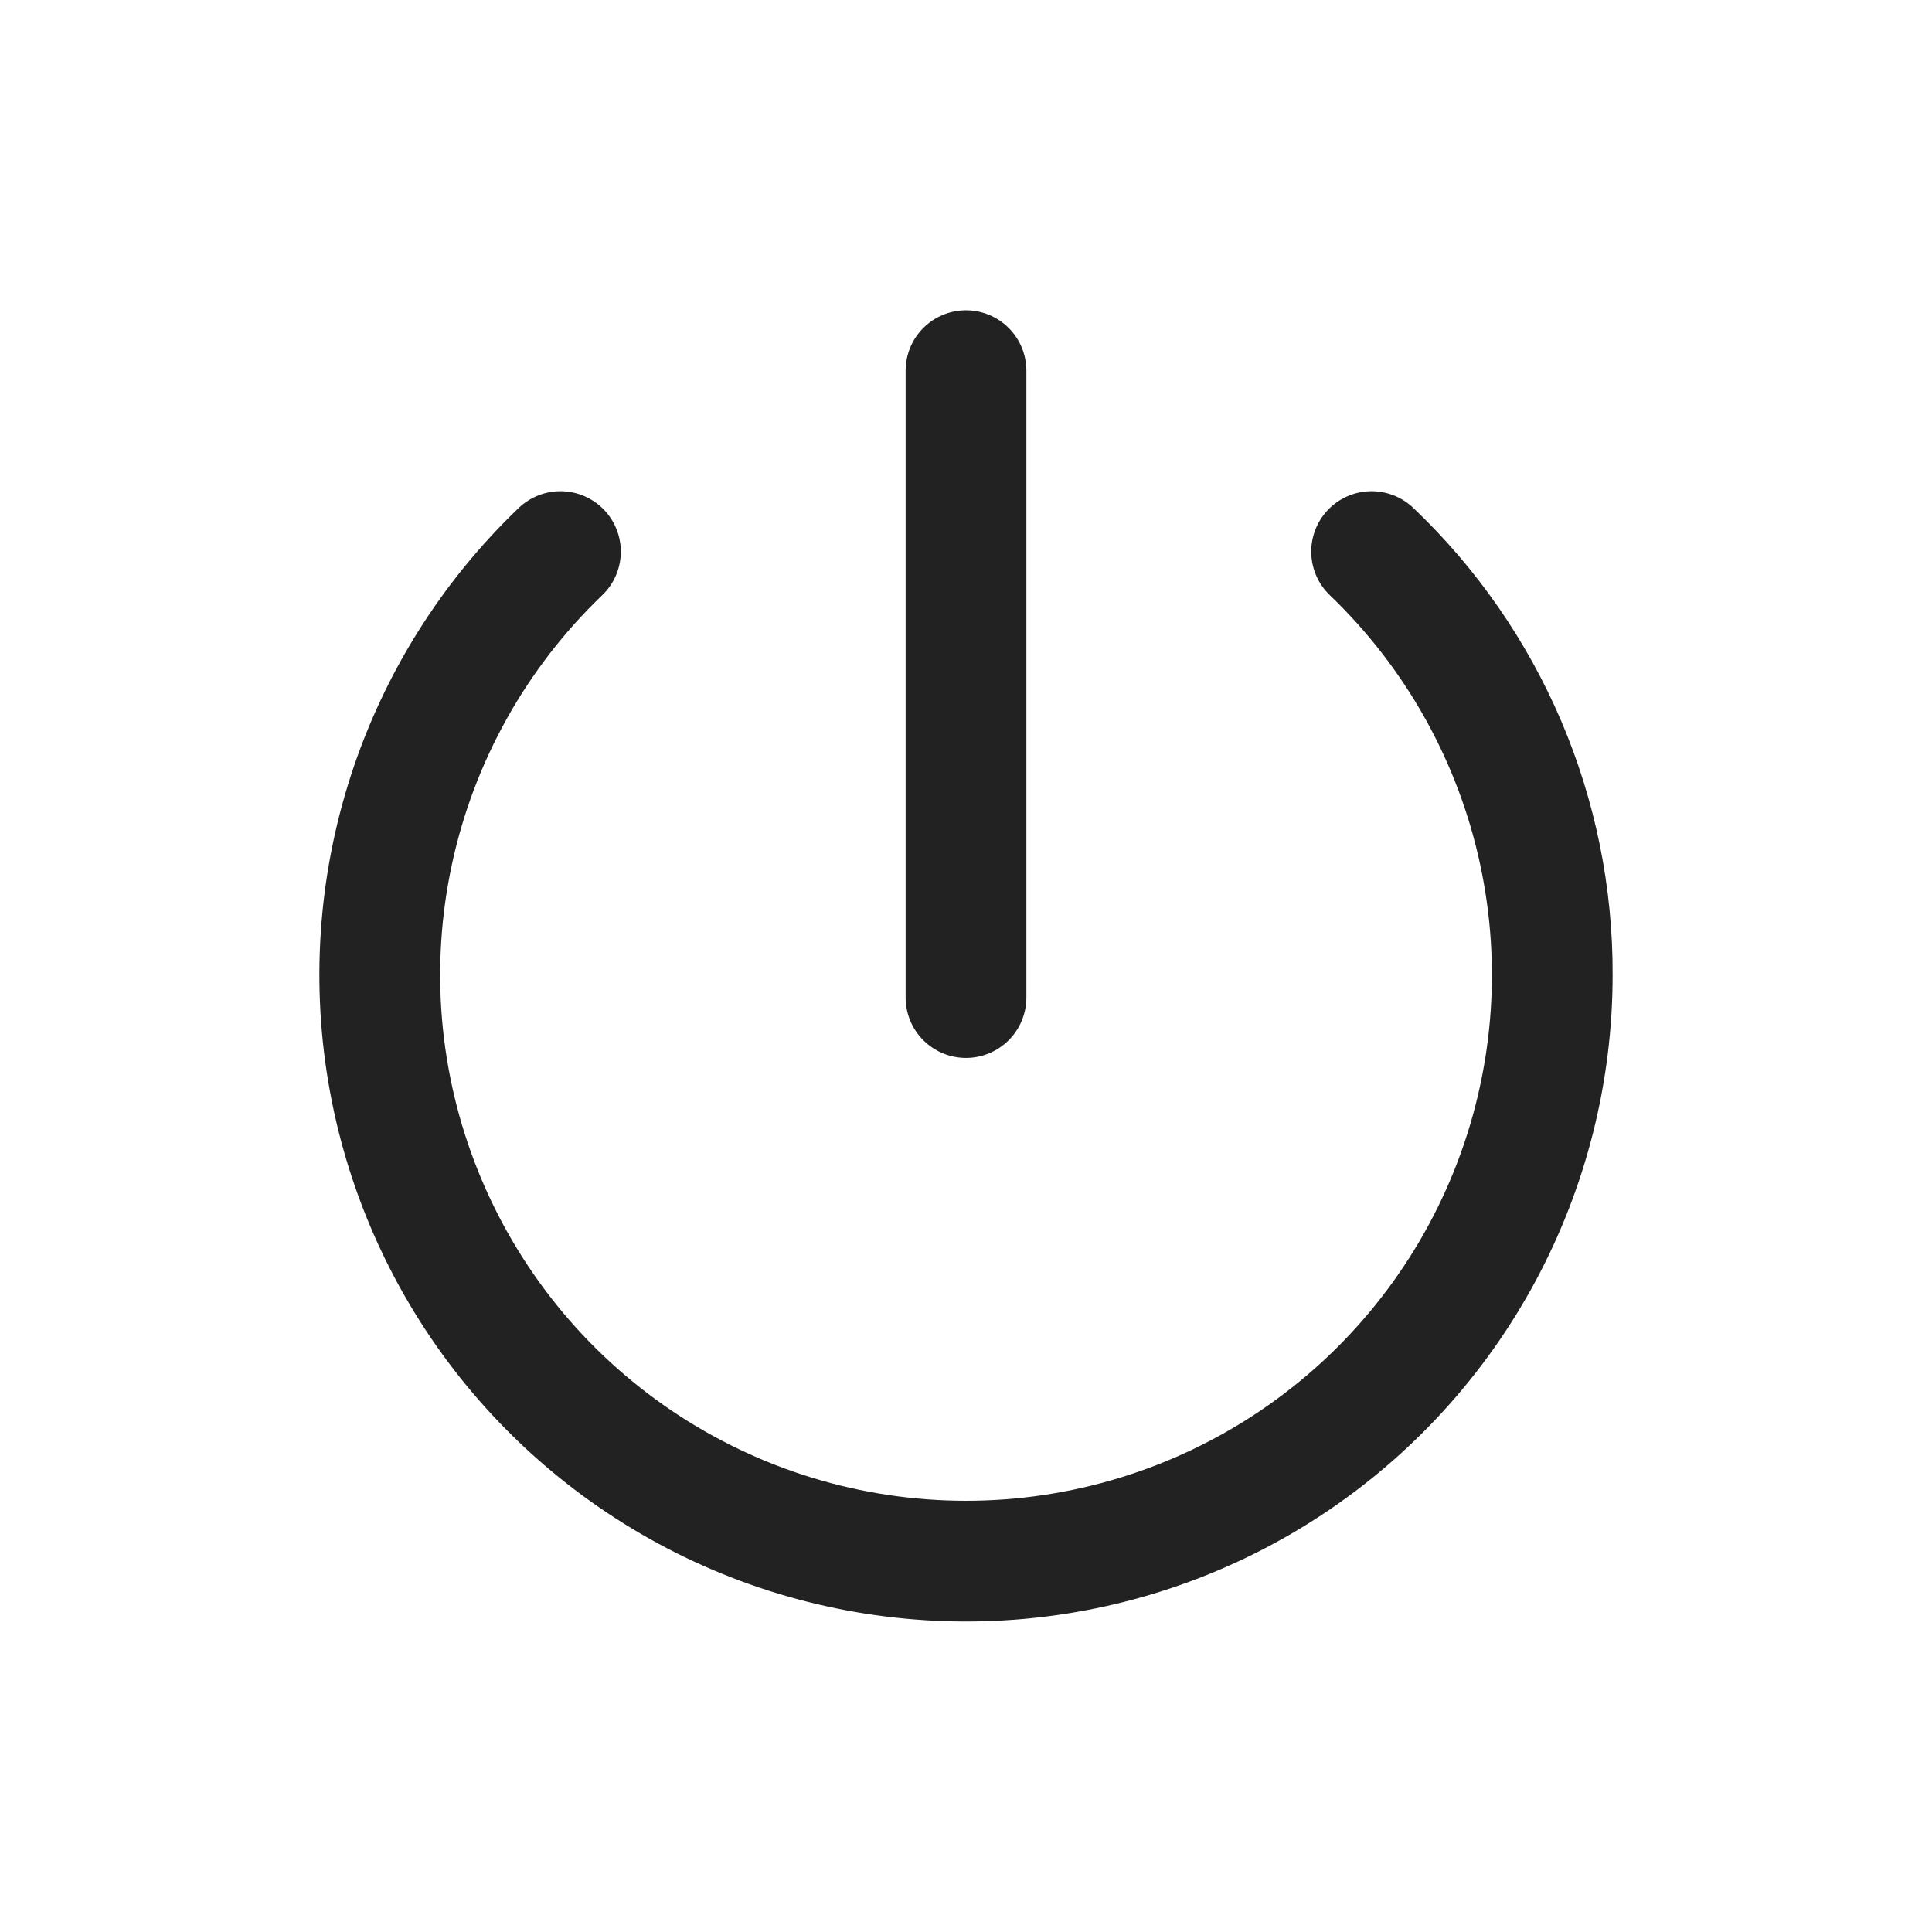 <svg width="64" height="64" viewBox="0 0 64 64" fill="none" xmlns="http://www.w3.org/2000/svg">
<path d="M53.42 32.299C53.419 35.841 52.54 39.327 50.862 42.446C49.184 45.564 46.758 48.218 43.803 50.17C40.847 52.121 37.454 53.309 33.926 53.628C30.399 53.946 26.848 53.385 23.59 51.995C20.333 50.604 17.471 48.428 15.261 45.66C13.052 42.893 11.562 39.62 10.927 36.136C10.292 32.652 10.531 29.064 11.622 25.695C12.713 22.326 14.623 19.279 17.18 16.829C17.563 16.462 18.076 16.262 18.606 16.272C19.137 16.283 19.641 16.505 20.009 16.887C20.376 17.27 20.576 17.783 20.565 18.314C20.554 18.844 20.333 19.349 19.95 19.716C17.439 22.122 15.706 25.223 14.973 28.622C14.239 32.021 14.54 35.562 15.836 38.788C17.133 42.015 19.365 44.78 22.245 46.727C25.126 48.674 28.524 49.715 32.001 49.715C35.478 49.715 38.876 48.674 41.757 46.727C44.637 44.78 46.869 42.015 48.166 38.788C49.462 35.562 49.763 32.021 49.029 28.622C48.296 25.223 46.563 22.122 44.052 19.716C43.669 19.349 43.448 18.844 43.437 18.314C43.426 17.783 43.626 17.27 43.993 16.887C44.361 16.505 44.865 16.283 45.396 16.272C45.926 16.262 46.439 16.462 46.822 16.829C48.916 18.823 50.582 21.224 51.717 23.884C52.851 26.544 53.431 29.407 53.42 32.299ZM32 35.045C32.53 35.045 33.039 34.834 33.414 34.459C33.789 34.084 34 33.575 34 33.045V12.279C34 11.749 33.789 11.24 33.414 10.865C33.039 10.49 32.53 10.279 32 10.279C31.47 10.279 30.961 10.49 30.586 10.865C30.211 11.24 30 11.749 30 12.279V33.045C30 33.575 30.211 34.084 30.586 34.459C30.961 34.834 31.47 35.045 32 35.045Z" fill="#222222"/>
</svg>
